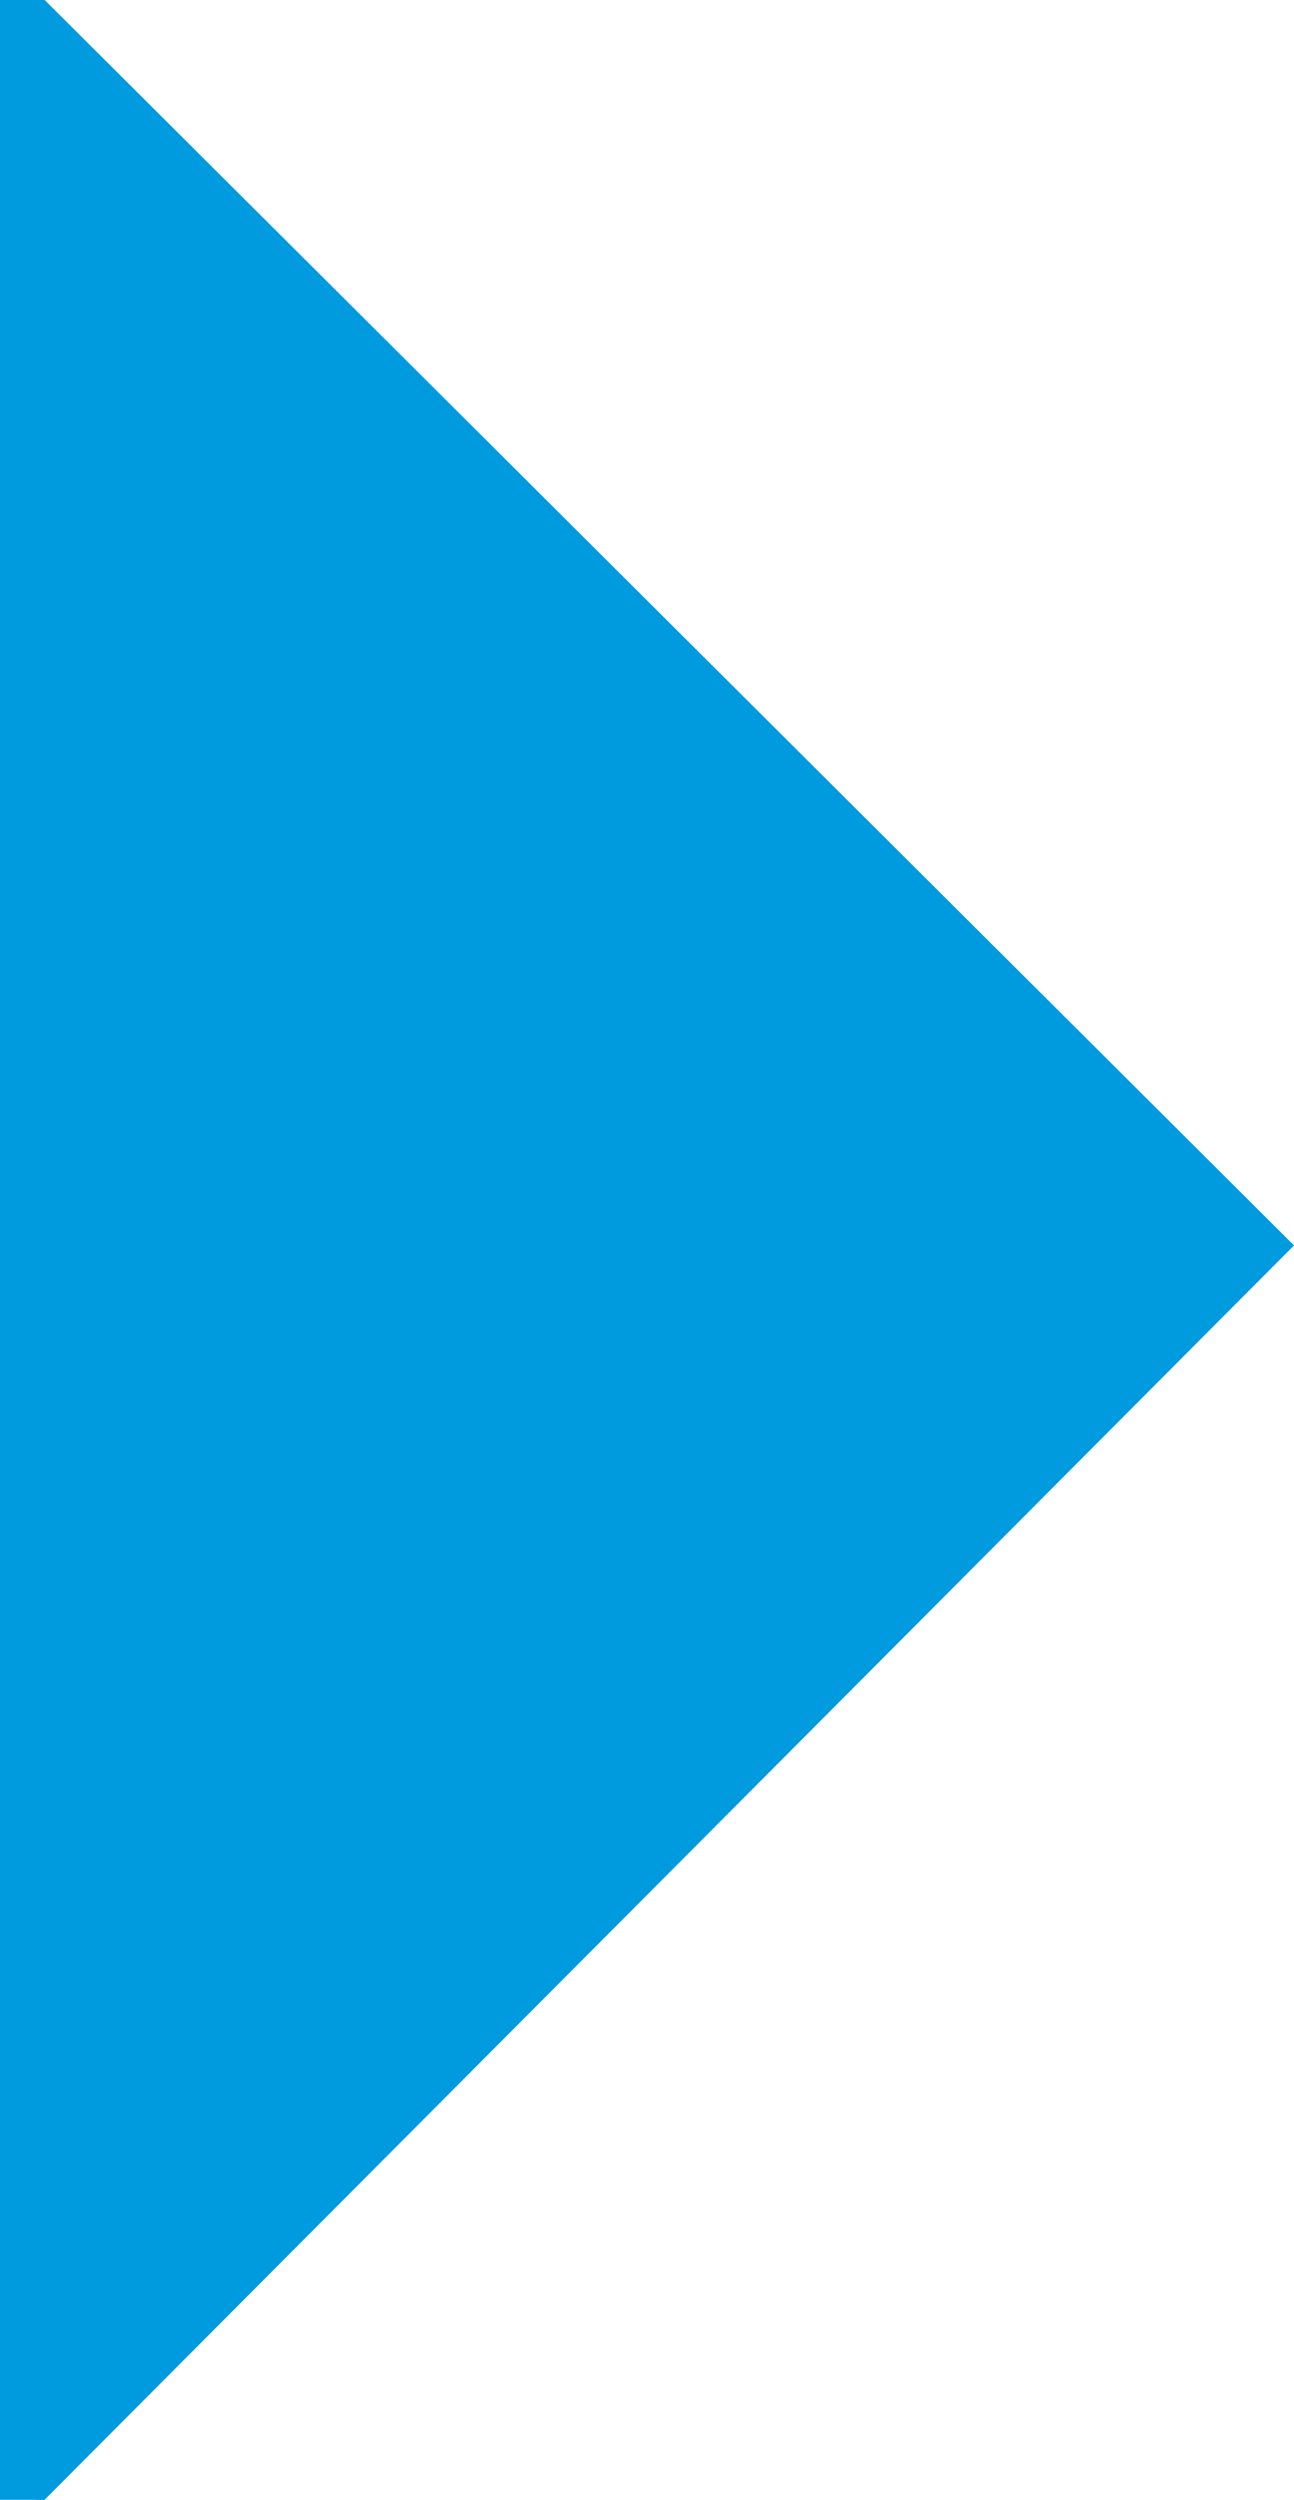 <?xml version="1.0" encoding="utf-8"?>
<!-- Generator: Adobe Illustrator 22.1.0, SVG Export Plug-In . SVG Version: 6.00 Build 0)  -->
<svg version="1.1" id="Vrstva_1" xmlns="http://www.w3.org/2000/svg" xmlns:xlink="http://www.w3.org/1999/xlink" x="0px" y="0px"
	 viewBox="0 0 29 56" style="enable-background:new 0 0 29 56;" xml:space="preserve">
<style type="text/css">
	.st0{fill:#009ADF;}
</style>
<polyline class="st0" points="0.8,56.2 0.7,-0.3 29,27.9 "/>
<rect class="st0" width="1" height="56.3"/>
</svg>
